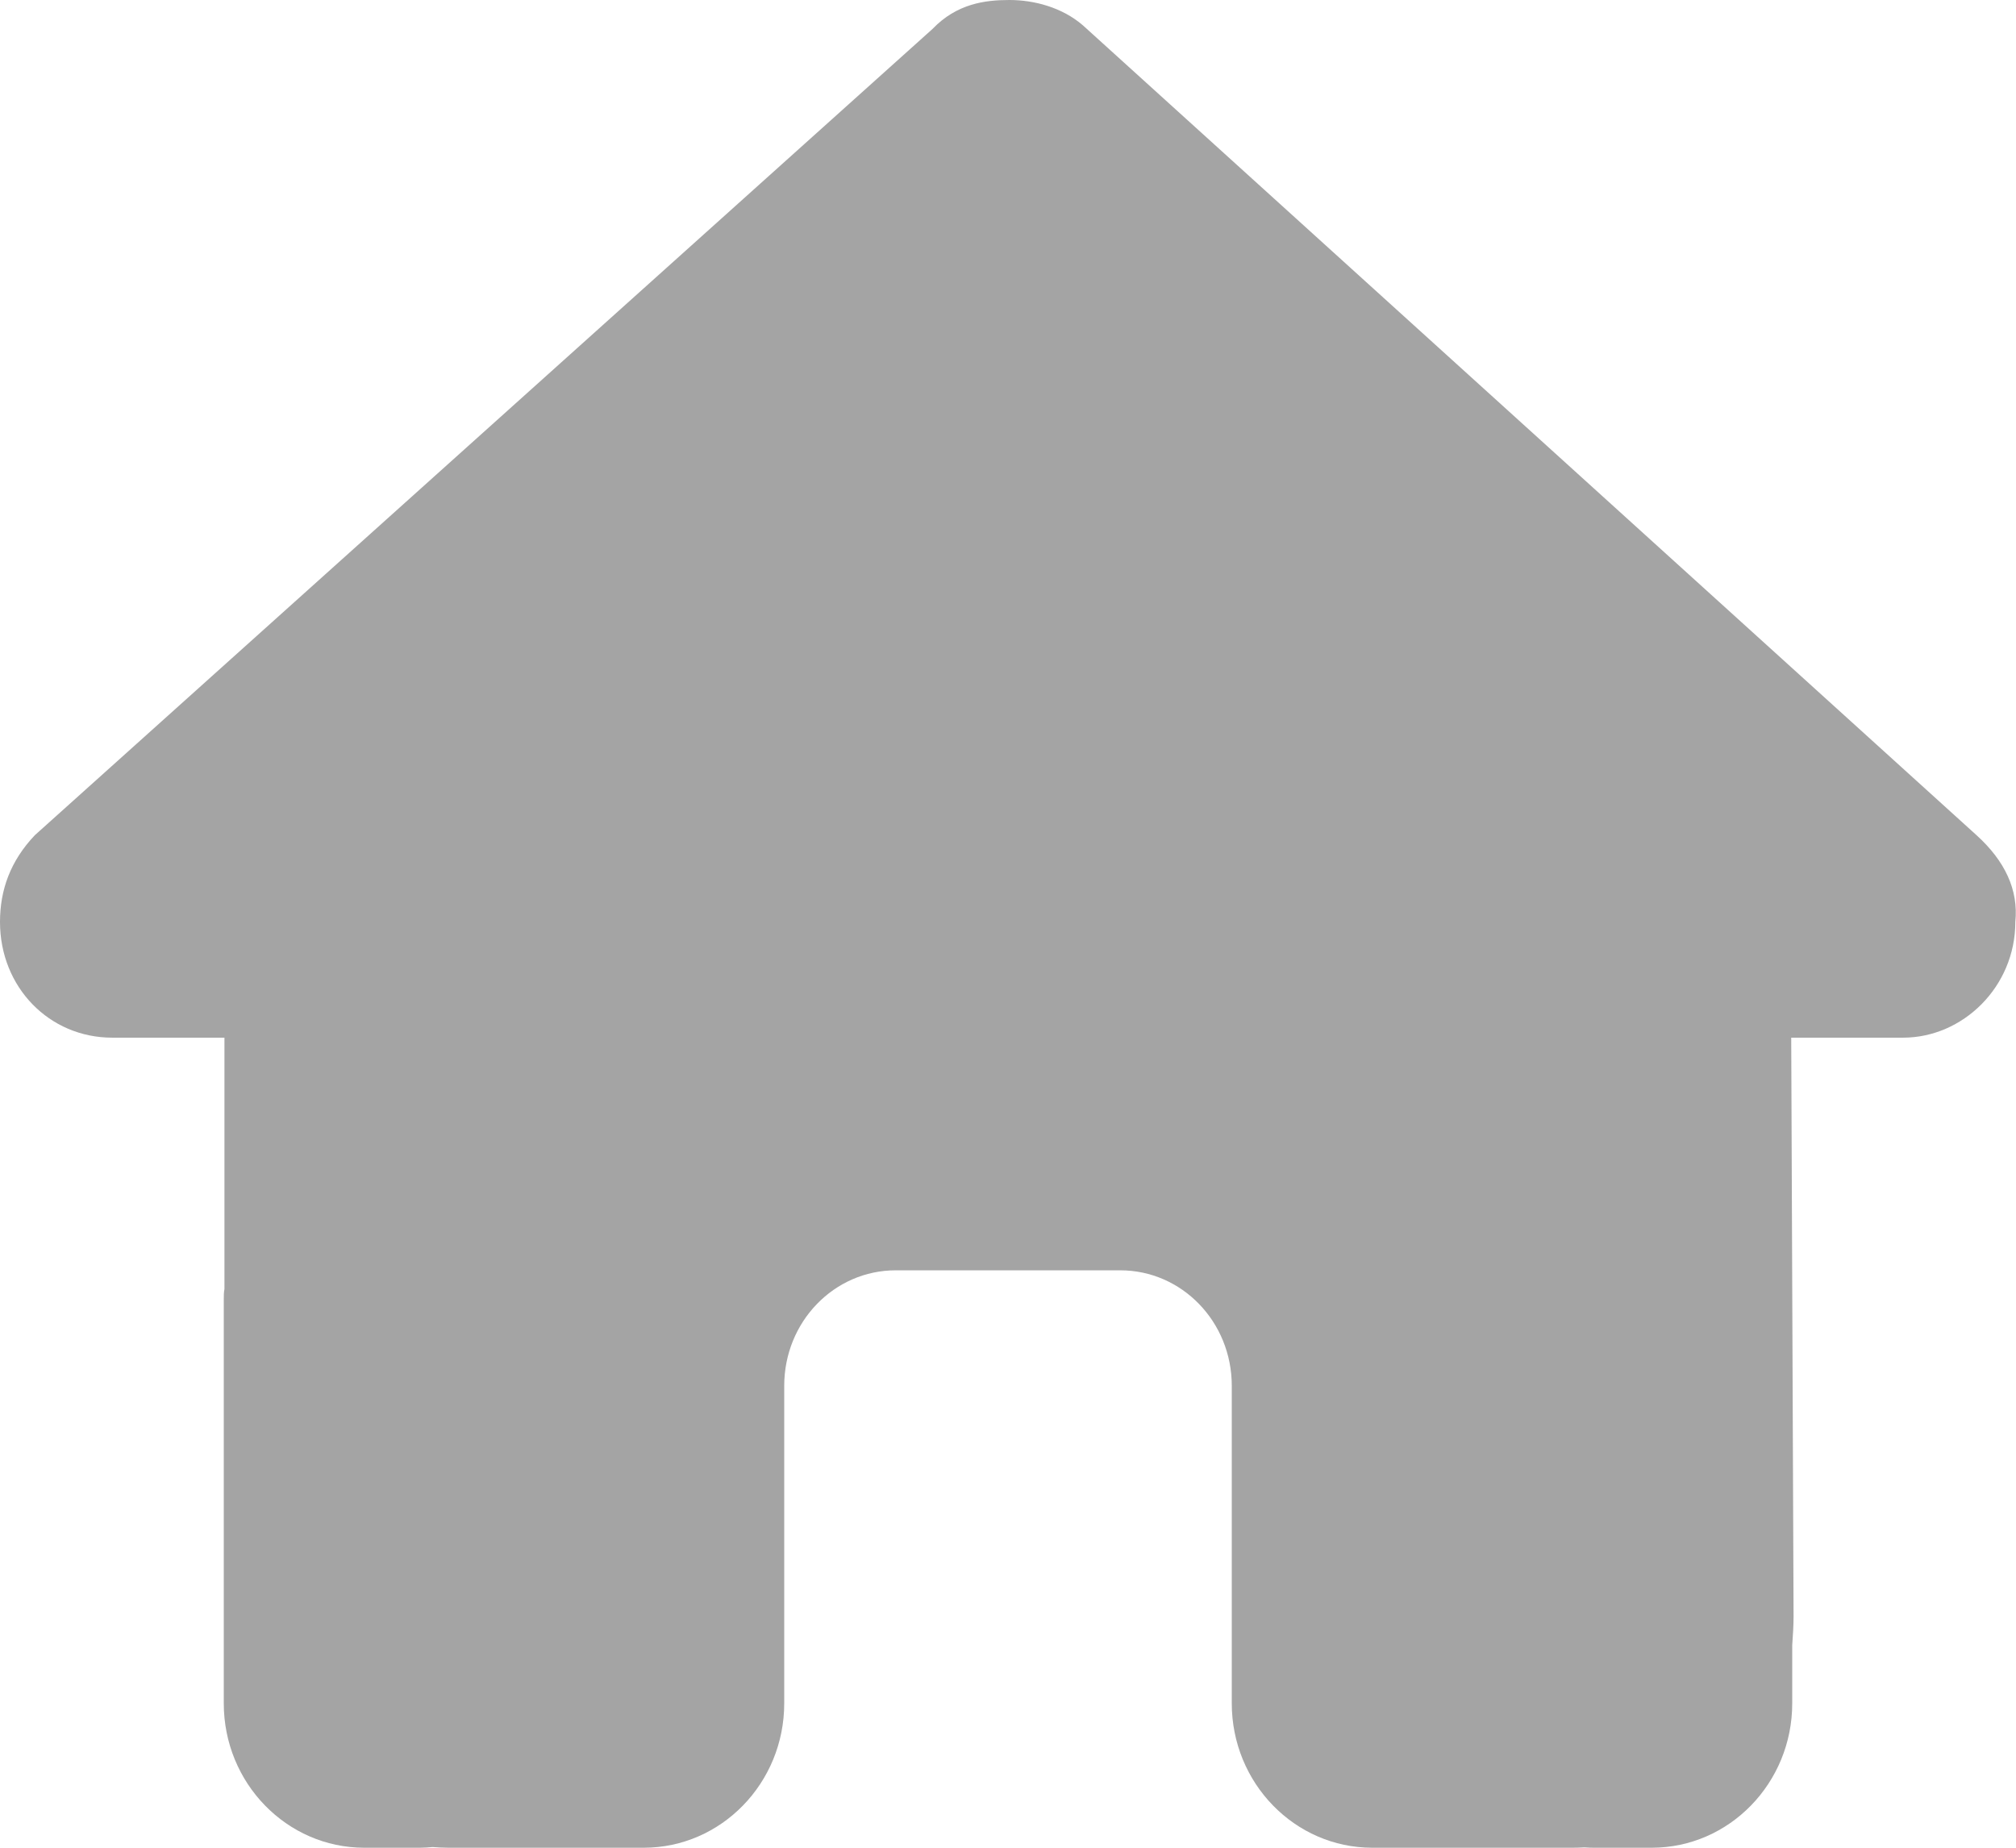 <?xml version="1.0" encoding="UTF-8"?>
<svg xmlns="http://www.w3.org/2000/svg" xmlns:xlink="http://www.w3.org/1999/xlink" width="24px" height="22px" viewBox="0 0 24 22" version="1.1">
<g id="surface1">
<path style=" stroke:none;fill-rule:nonzero;fill:rgb(64.314%,64.314%,64.314%);fill-opacity:1;" d="M 23.992 10.977 C 23.992 11.75 23.367 12.355 22.656 12.355 L 21.324 12.355 L 21.352 19.242 C 21.352 19.359 21.344 19.473 21.336 19.59 L 21.336 20.281 C 21.336 21.23 20.586 22 19.664 22 L 19 22 C 18.953 22 18.906 22 18.863 21.996 C 18.805 22 18.746 22 18.688 22 L 16.336 22 C 15.414 22 14.664 21.23 14.664 20.281 L 14.664 16.5 C 14.664 15.738 14.07 15.125 13.336 15.125 L 10.664 15.125 C 9.93 15.125 9.336 15.738 9.336 16.5 L 9.336 20.281 C 9.336 21.23 8.586 22 7.664 22 L 5.336 22 C 5.273 22 5.211 21.996 5.148 21.992 C 5.102 21.996 5.051 22 5 22 L 4.336 22 C 3.414 22 2.664 21.23 2.664 20.281 L 2.664 15.469 C 2.664 15.43 2.664 15.387 2.672 15.348 L 2.672 12.355 L 1.336 12.355 C 0.586 12.355 0 11.754 0 10.977 C 0 10.594 0.125 10.25 0.414 9.945 L 11.102 0.344 C 11.391 0.043 11.727 0 12.016 0 C 12.309 0 12.641 0.086 12.891 0.301 L 23.531 9.945 C 23.867 10.25 24.031 10.594 23.992 10.977 Z M 23.992 10.977 "/>
</g>
</svg>
